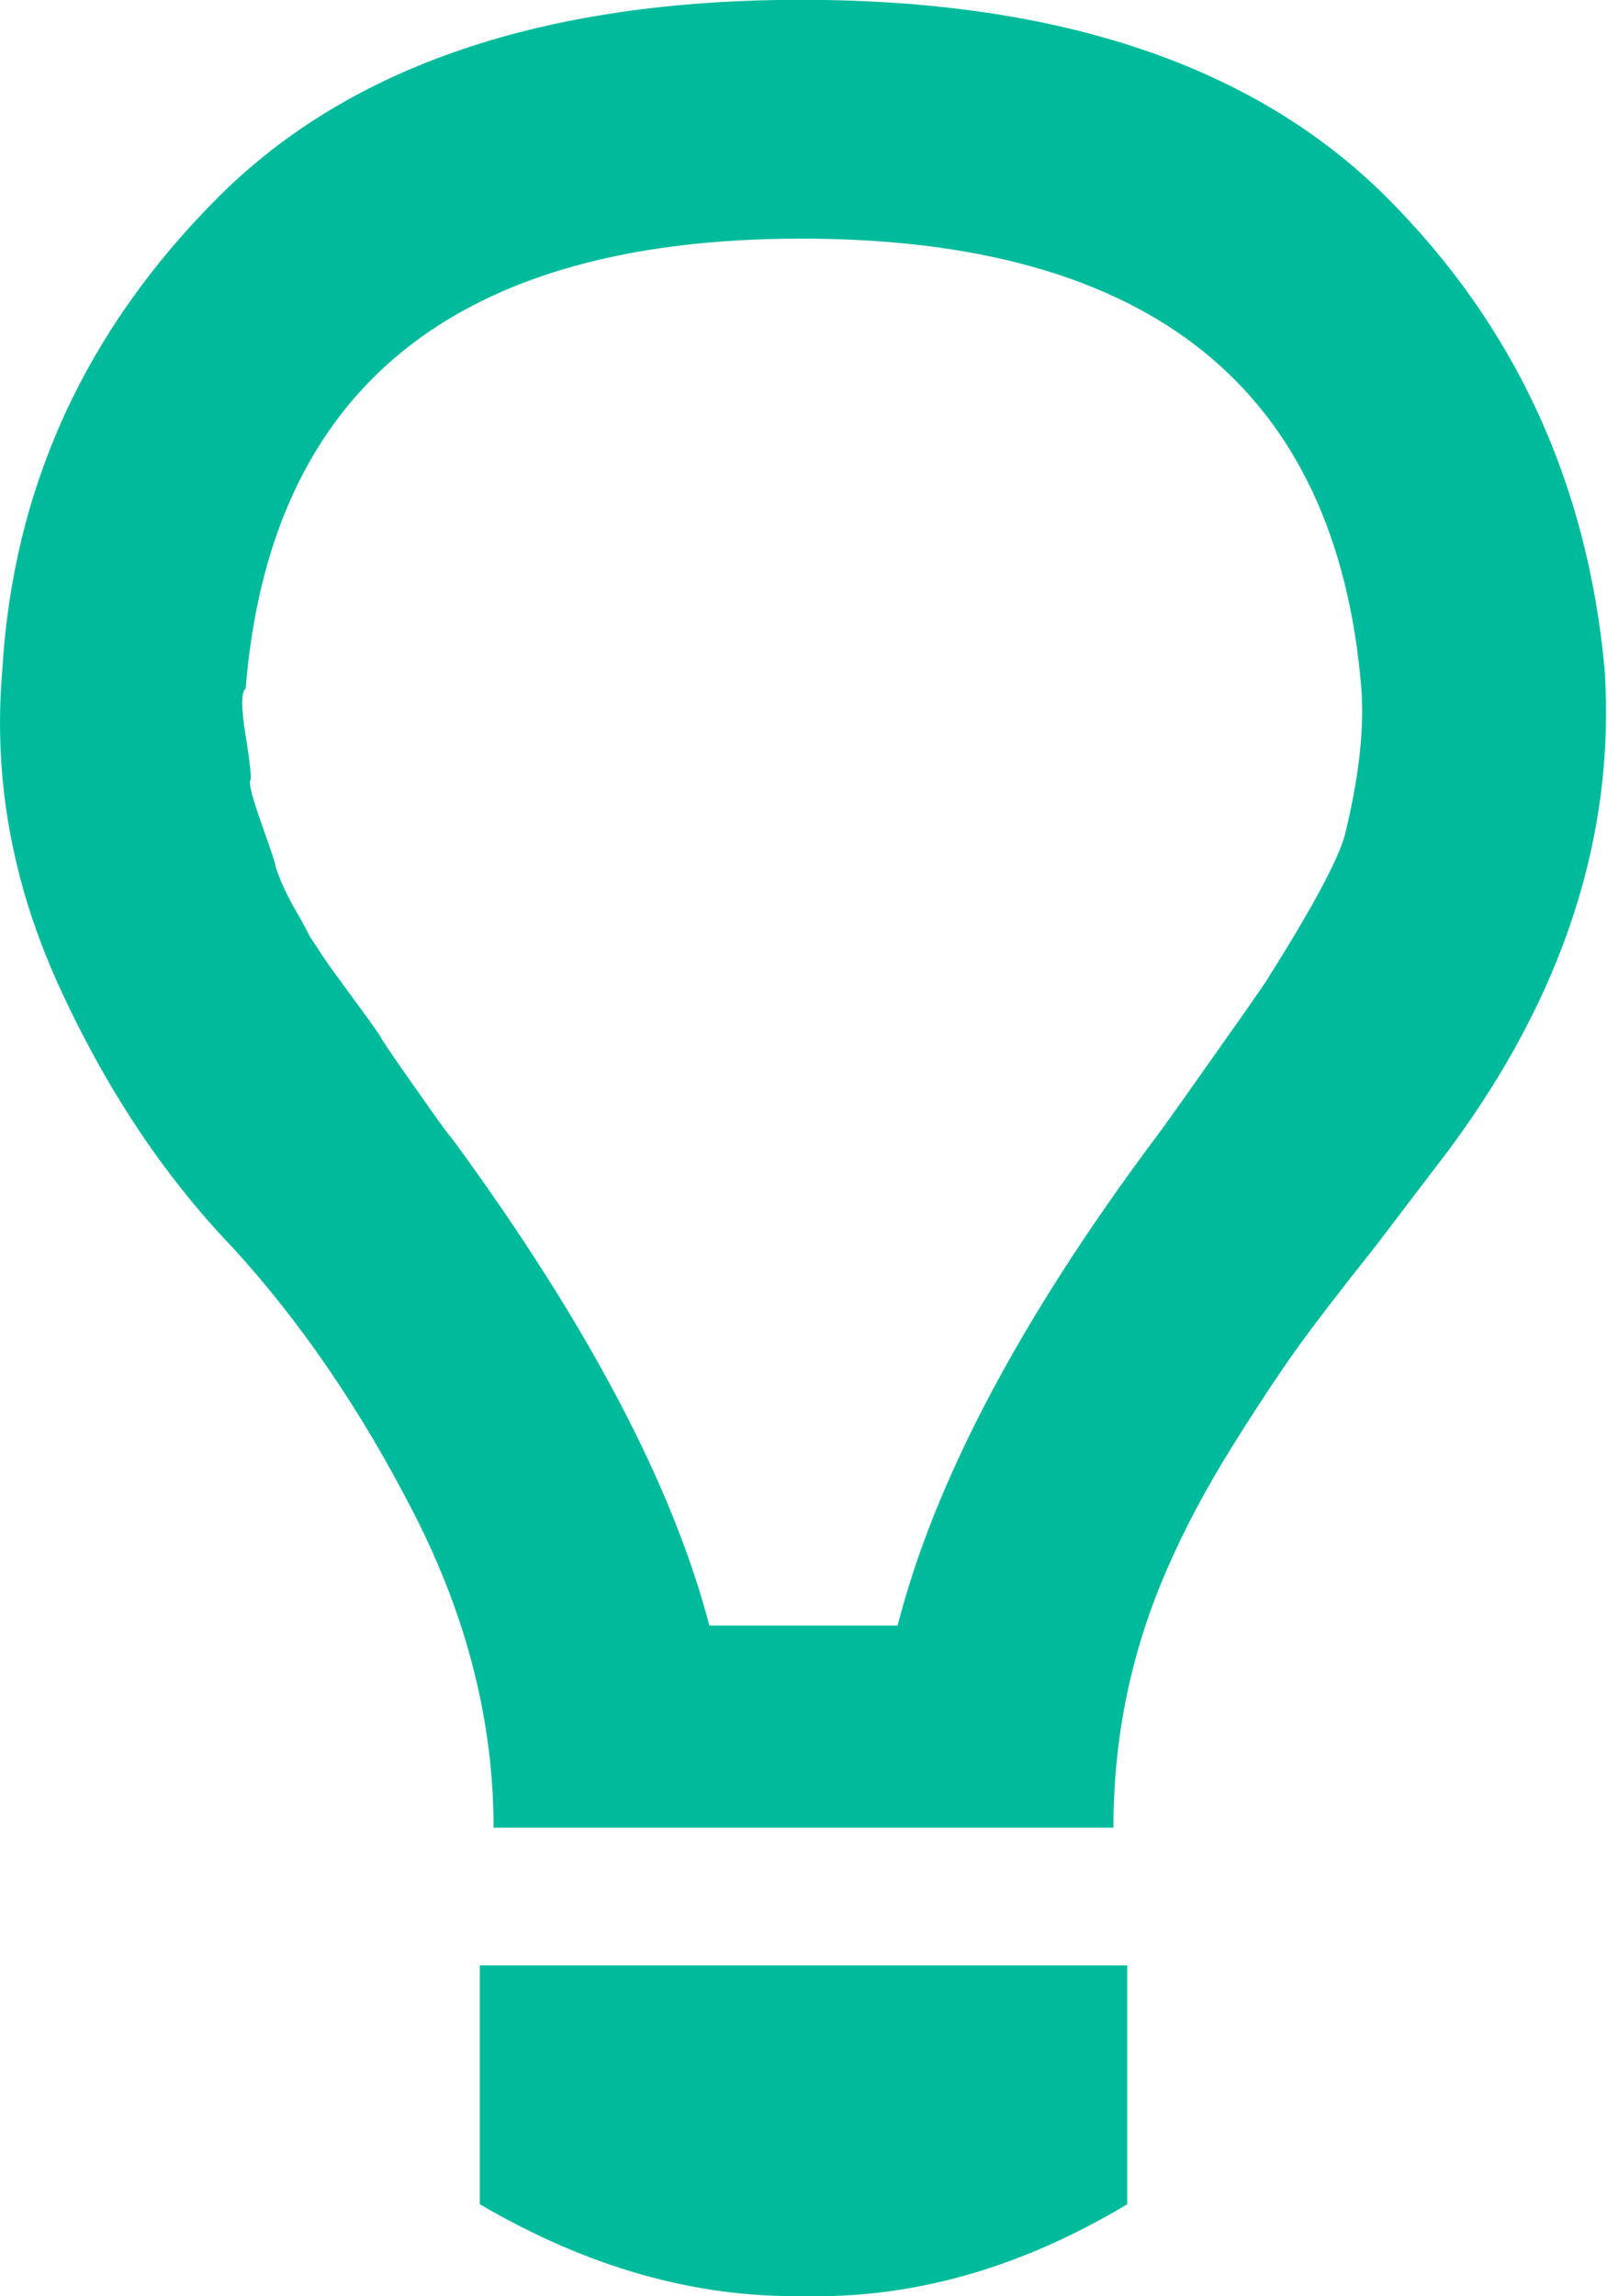 <svg xmlns="http://www.w3.org/2000/svg" viewBox="0 0 91 130" width="91" height="130">
	<defs>
		<clipPath clipPathUnits="userSpaceOnUse" id="cp1">
			<path d="M0 0L91 0L91 130L0 130Z" />
		</clipPath>
	</defs>
	<style>
		tspan { white-space:pre }
		.shp0 { fill: #00bb9b } 
	</style>
	<g id="Page 1" clip-path="url(#cp1)">
		<path id="Path 1" fill-rule="evenodd" class="shp0" d="M27.17 111.27L63.83 111.27L63.83 124.79C57.76 128.43 51.61 130.16 45.37 129.99C39.3 130.07 33.23 128.34 27.17 124.79L27.17 111.27ZM27.95 103.47C27.95 97.49 26.45 91.57 23.46 85.72C20.47 79.87 17.03 74.83 13.13 70.58C9.23 66.51 5.96 61.57 3.31 55.76C0.67 49.95 -0.39 44.02 0.13 37.95C0.73 27.64 4.81 18.71 12.35 11.17C19.8 3.72 30.81 -0.01 45.37 -0.01C60.01 -0.01 71.06 3.72 78.52 11.17C85.8 18.45 89.91 27.38 90.87 37.95C91.47 47.31 88.53 56.37 82.03 65.12L77.87 70.58C75.87 73.09 74.38 75.04 73.38 76.43C72.39 77.82 71.17 79.66 69.74 81.95C68.31 84.25 67.12 86.48 66.17 88.65C64.09 93.33 63.05 98.27 63.05 103.47L27.95 103.47ZM13.91 38.99C13.65 39.16 13.65 40.05 13.91 41.65C14.17 43.26 14.25 44.1 14.17 44.19C14.08 44.36 14.3 45.19 14.82 46.66C15.34 48.13 15.6 48.91 15.6 49C15.6 49.09 15.71 49.39 15.92 49.91C16.14 50.43 16.4 50.95 16.7 51.47C17.01 51.99 17.29 52.51 17.55 53.03L18.07 53.81C18.15 53.98 18.74 54.81 19.82 56.28C20.91 57.75 21.49 58.58 21.58 58.75C21.66 58.92 22.31 59.88 23.53 61.61C24.74 63.34 25.43 64.3 25.61 64.47C33.23 74.87 38.09 84.06 40.17 92.03L50.83 92.03C52.91 83.88 57.76 74.7 65.39 64.47C65.47 64.38 66.04 63.6 67.08 62.13L70.2 57.71C71.24 56.24 71.8 55.41 71.89 55.24C74.4 51.25 75.83 48.57 76.18 47.18C76.96 43.97 77.26 41.24 77.09 38.99C75.7 22 65.13 13.51 45.37 13.51C25.78 13.51 15.29 22 13.91 38.99Z" />
	</g>
</svg>